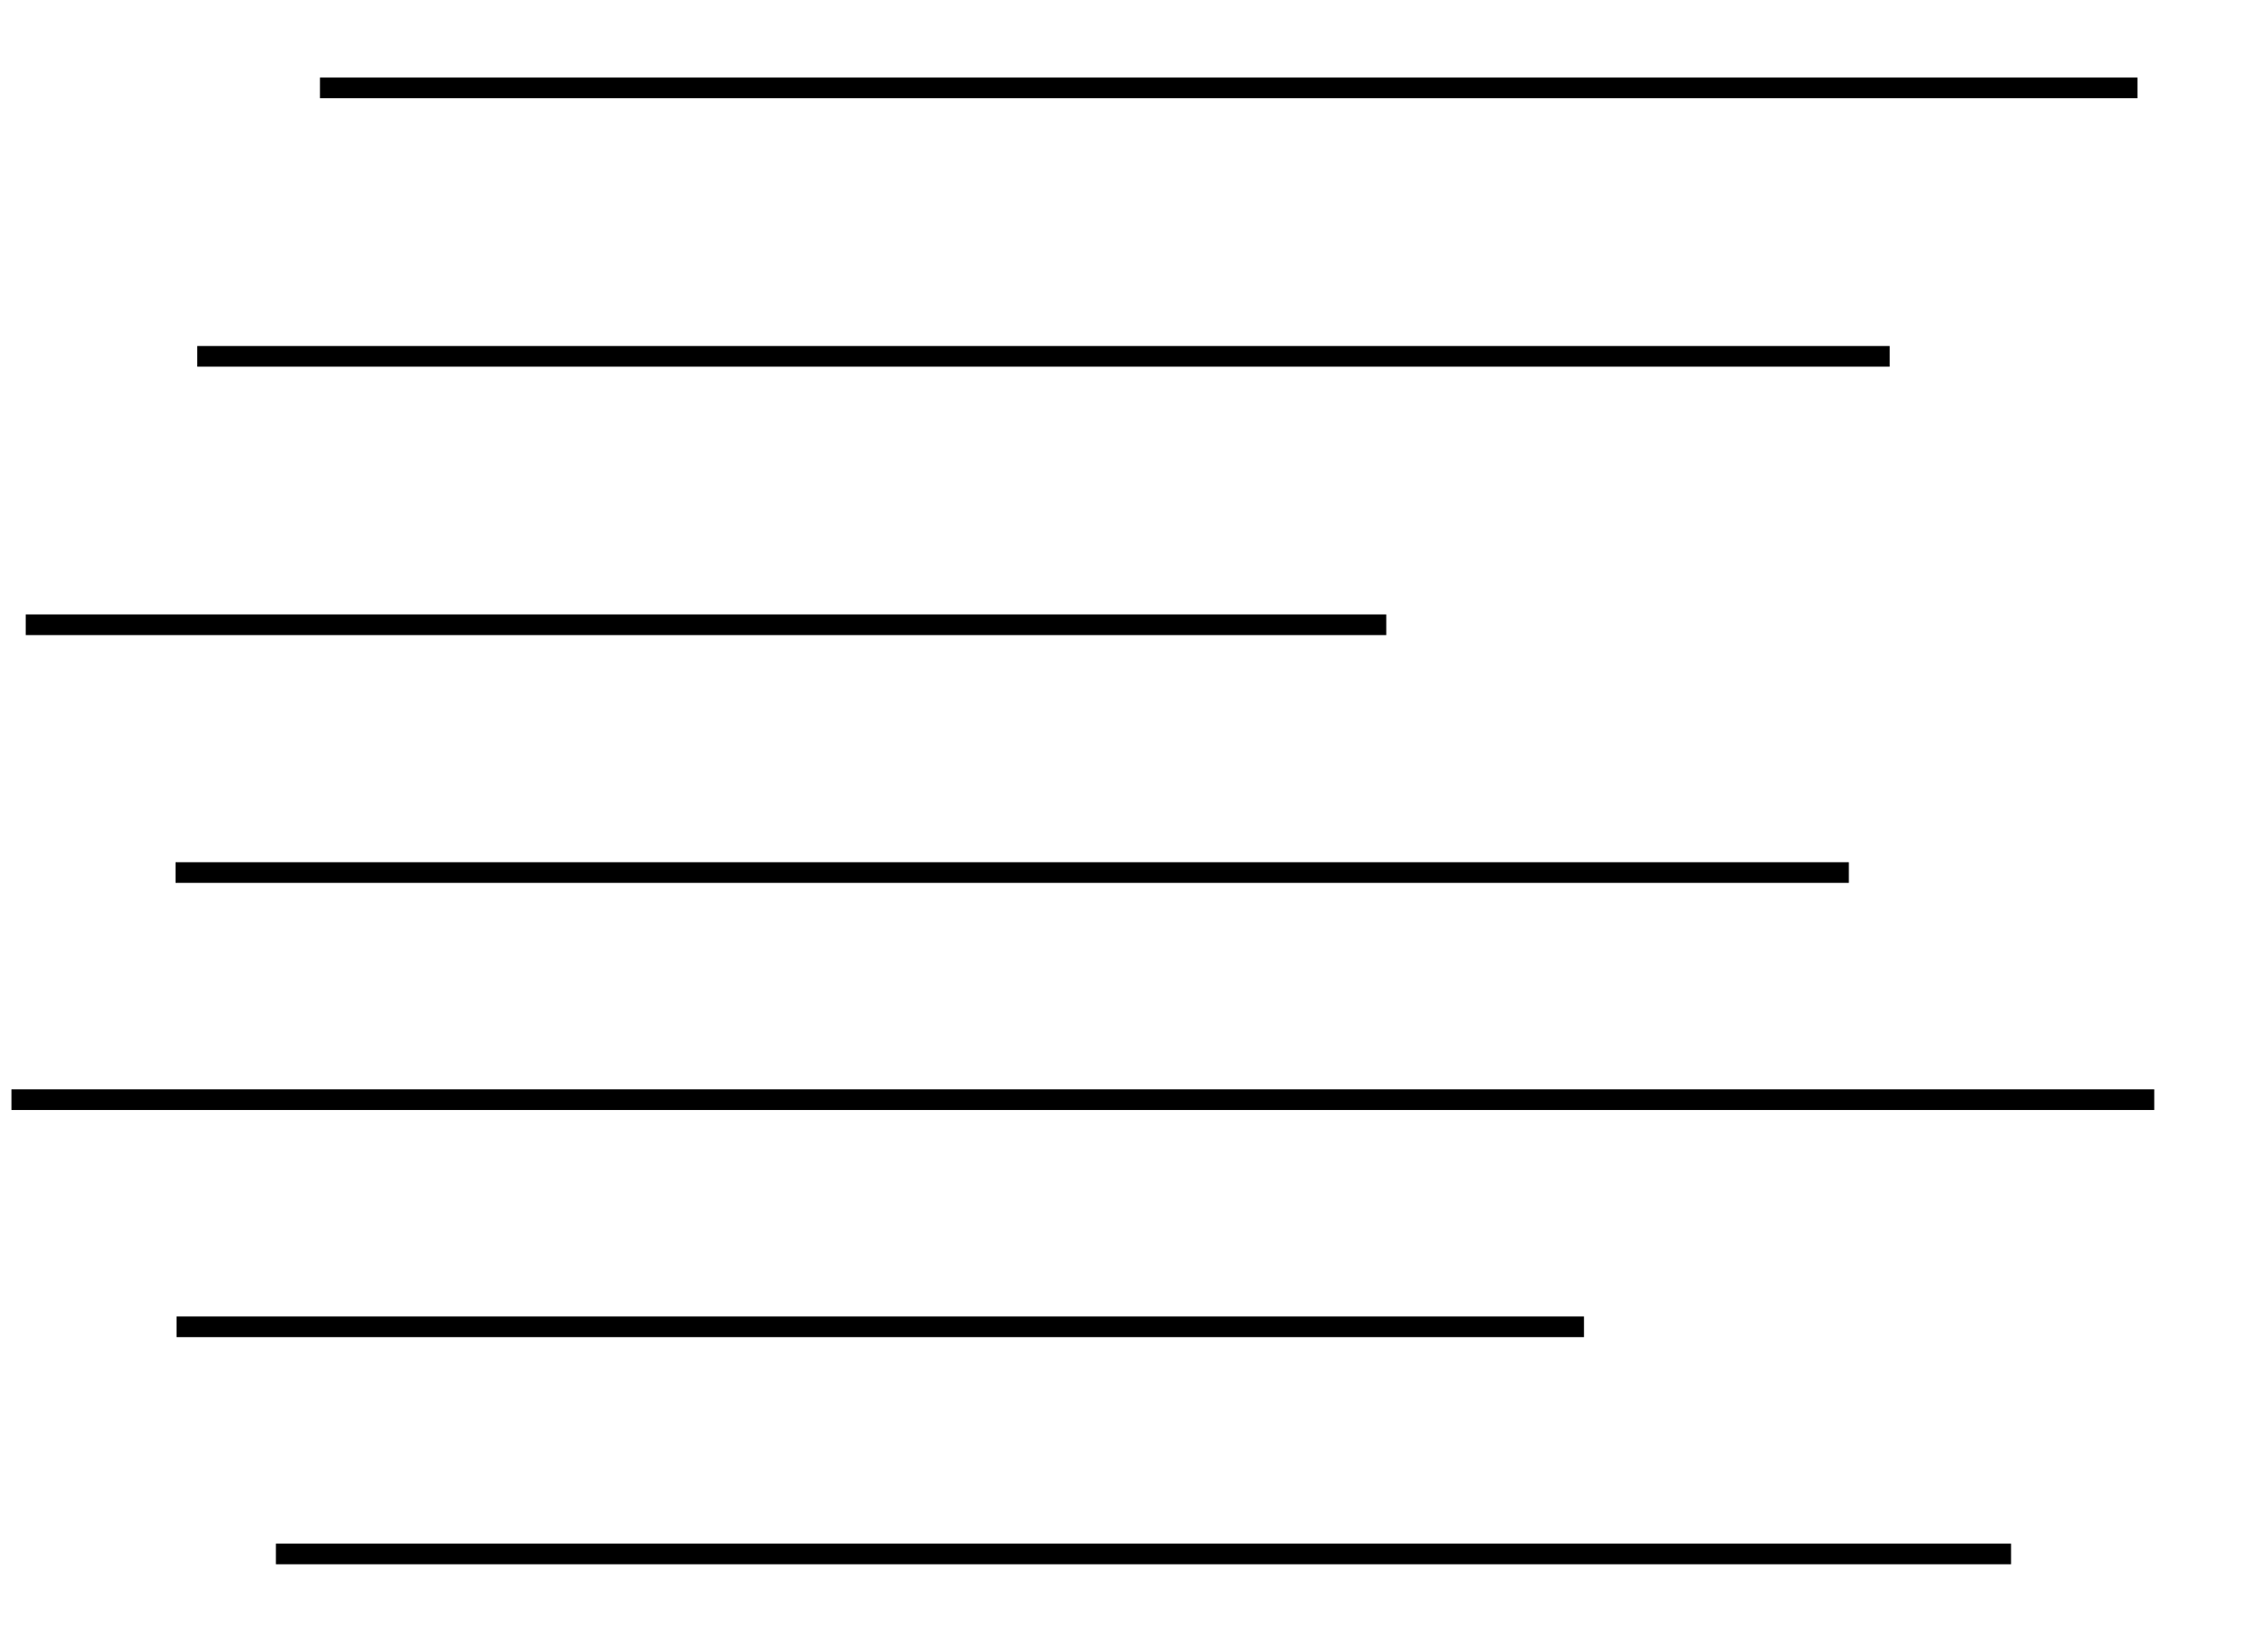 <?xml version="1.0" encoding="UTF-8" standalone="no"?>
<svg width="109px" height="80px" viewBox="0 0 109 80" version="1.1" xmlns="http://www.w3.org/2000/svg" xmlns:xlink="http://www.w3.org/1999/xlink">
    <!-- Generator: Sketch 39.1 (31720) - http://www.bohemiancoding.com/sketch -->
    <title>Group 103</title>
    <desc>Created with Sketch.</desc>
    <defs>
        <rect id="path-1" x="94.243" y="72.243" width="6" height="6"></rect>
        <mask id="mask-2" maskContentUnits="userSpaceOnUse" maskUnits="objectBoundingBox" x="0" y="0" width="6" height="6" fill="white">
            <use xlink:href="#path-1"></use>
        </mask>
        <rect id="path-3" x="73.243" y="61.243" width="6" height="6"></rect>
        <mask id="mask-4" maskContentUnits="userSpaceOnUse" maskUnits="objectBoundingBox" x="0" y="0" width="6" height="6" fill="white">
            <use xlink:href="#path-3"></use>
        </mask>
        <rect id="path-5" x="101.243" y="50.243" width="6" height="6"></rect>
        <mask id="mask-6" maskContentUnits="userSpaceOnUse" maskUnits="objectBoundingBox" x="0" y="0" width="6" height="6" fill="white">
            <use xlink:href="#path-5"></use>
        </mask>
        <rect id="path-7" x="86.243" y="39.243" width="6" height="6"></rect>
        <mask id="mask-8" maskContentUnits="userSpaceOnUse" maskUnits="objectBoundingBox" x="0" y="0" width="6" height="6" fill="white">
            <use xlink:href="#path-7"></use>
        </mask>
        <rect id="path-9" x="64.243" y="27.243" width="6" height="6"></rect>
        <mask id="mask-10" maskContentUnits="userSpaceOnUse" maskUnits="objectBoundingBox" x="0" y="0" width="6" height="6" fill="white">
            <use xlink:href="#path-9"></use>
        </mask>
        <rect id="path-11" x="88.243" y="14.243" width="6" height="6"></rect>
        <mask id="mask-12" maskContentUnits="userSpaceOnUse" maskUnits="objectBoundingBox" x="0" y="0" width="6" height="6" fill="white">
            <use xlink:href="#path-11"></use>
        </mask>
        <rect id="path-13" x="100.243" y="1.243" width="6" height="6"></rect>
        <mask id="mask-14" maskContentUnits="userSpaceOnUse" maskUnits="objectBoundingBox" x="0" y="0" width="6" height="6" fill="white">
            <use xlink:href="#path-13"></use>
        </mask>
    </defs>
    <g id="Page-1" stroke="none" stroke-width="1" fill="none" fill-rule="evenodd">
        <g id="Group-103">
            <path d="M15.994,4.257 L103,4.257" id="Line" stroke="#000000" stroke-linecap="square"></path>
            <path d="M10.052,17.257 L91.004,17.257" id="Line" stroke="#000000" stroke-linecap="square"></path>
            <path d="M1.746,30.257 L66.627,30.257" id="Line" stroke="#000000" stroke-linecap="square"></path>
            <path d="M13.86,75.257 L96.881,75.257" id="Line-Copy-30" stroke="#000000" stroke-linecap="square"></path>
            <path d="M9,42.257 L89.027,42.257" id="Line" stroke="#000000" stroke-linecap="square"></path>
            <path d="M1.054,53.257 L103.815,53.257" id="Line" stroke="#000000" stroke-linecap="square"></path>
            <path d="M9.051,64.257 L76.201,64.257" id="Line-Copy-29" stroke="#000000" stroke-linecap="square"></path>
            <use id="Rectangle-19-Copy-7" stroke="#164591" mask="url(#mask-2)" stroke-width="2" opacity="0.3" transform="translate(97.243, 75.243) rotate(-315) translate(-97.243, -75.243) " xlink:href="#path-1"></use>
            <use id="Rectangle-19-Copy-21" stroke="#164591" mask="url(#mask-4)" stroke-width="2" opacity="0.3" transform="translate(76.243, 64.243) rotate(-315) translate(-76.243, -64.243) " xlink:href="#path-3"></use>
            <use id="Rectangle-19-Copy-22" stroke="#164591" mask="url(#mask-6)" stroke-width="2" opacity="0.3" transform="translate(104.243, 53.243) rotate(-315) translate(-104.243, -53.243) " xlink:href="#path-5"></use>
            <use id="Rectangle-19-Copy-23" stroke="#164591" mask="url(#mask-8)" stroke-width="2" opacity="0.3" transform="translate(89.243, 42.243) rotate(-315) translate(-89.243, -42.243) " xlink:href="#path-7"></use>
            <use id="Rectangle-19-Copy-24" stroke="#164591" mask="url(#mask-10)" stroke-width="2" opacity="0.3" transform="translate(67.243, 30.243) rotate(-315) translate(-67.243, -30.243) " xlink:href="#path-9"></use>
            <use id="Rectangle-19-Copy-25" stroke="#164591" mask="url(#mask-12)" stroke-width="2" opacity="0.3" transform="translate(91.243, 17.243) rotate(-315) translate(-91.243, -17.243) " xlink:href="#path-11"></use>
            <use id="Rectangle-19-Copy-26" stroke="#164591" mask="url(#mask-14)" stroke-width="2" opacity="0.3" transform="translate(103.243, 4.243) rotate(-315) translate(-103.243, -4.243) " xlink:href="#path-13"></use>
        </g>
    </g>
</svg>